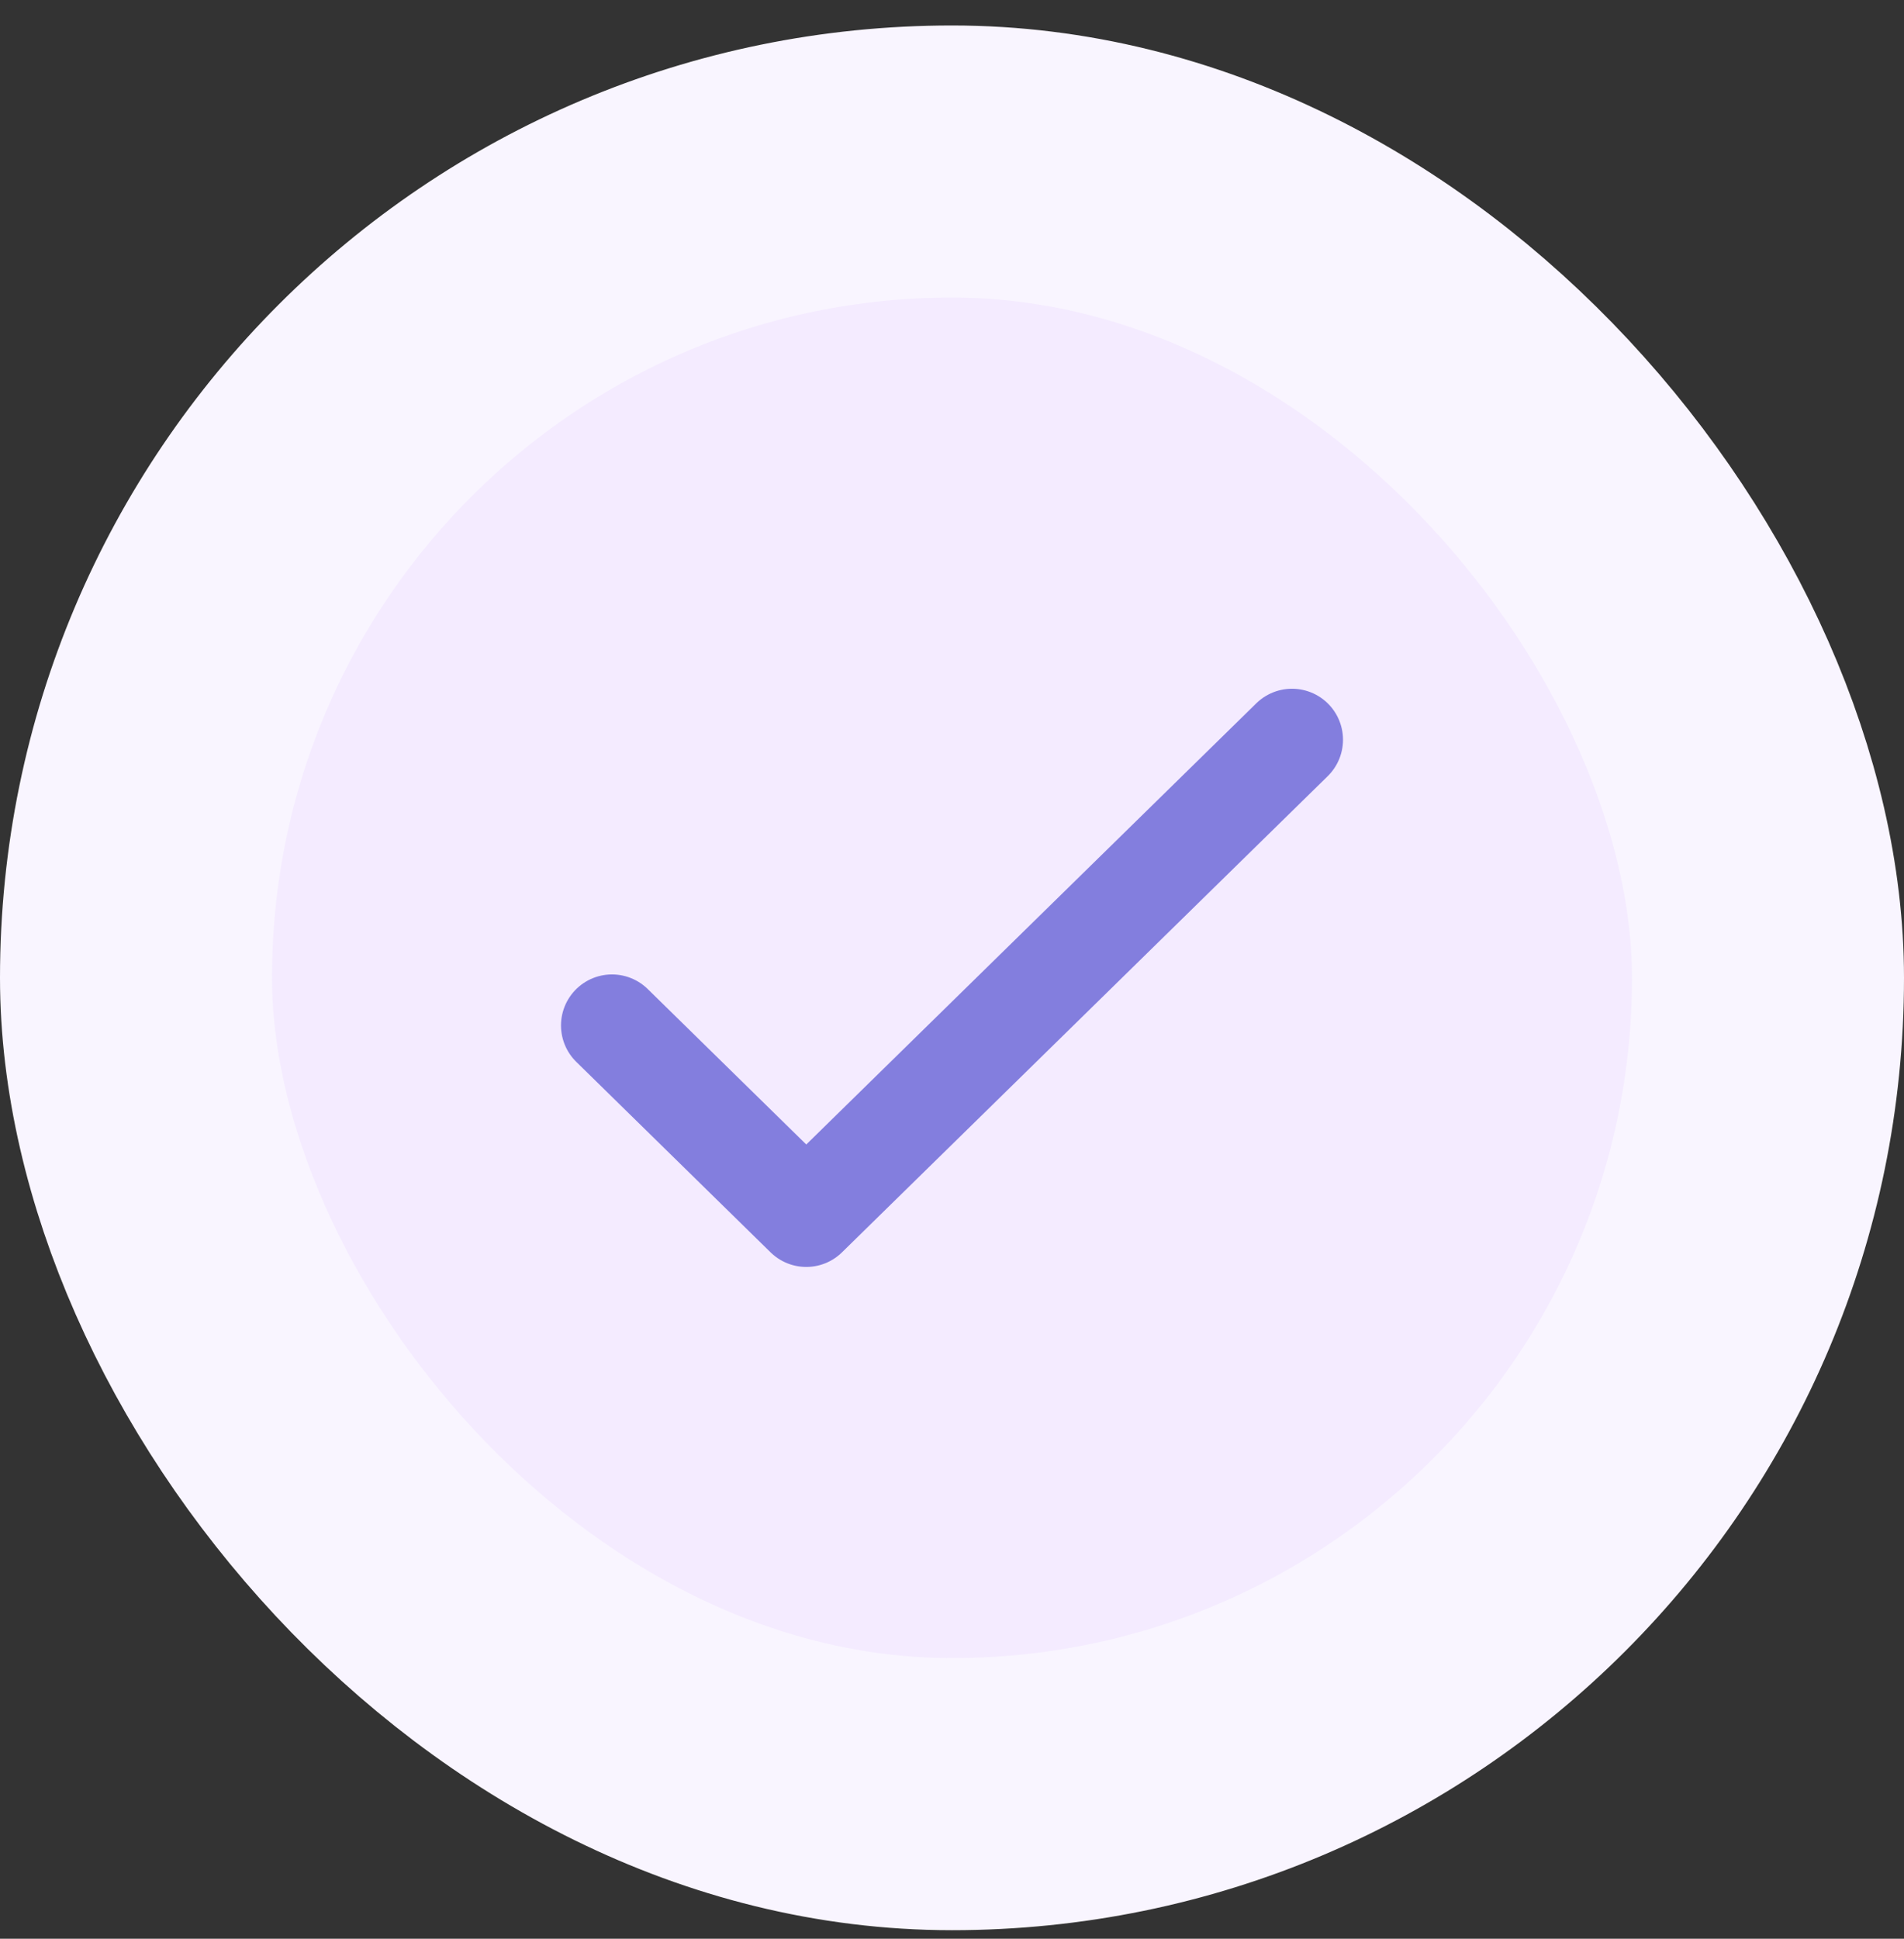 <svg width="56" height="57" viewBox="0 0 56 57" fill="none" xmlns="http://www.w3.org/2000/svg">
<rect x="0" y="0" width="56" height="57" fill="#333333" stroke="none"/>
<rect x="4" y="4.749" width="48" height="48" rx="24" fill="#F4EBFF"/>
<rect x="4" y="4.749" width="48" height="48" rx="24" stroke="#F9F5FF" stroke-width="8"/>
<path d="M18 30.149L23.714 35.749L38 21.749" stroke="#837EDE" stroke-width="3" stroke-linecap="round" stroke-linejoin="round"/>
</svg>
